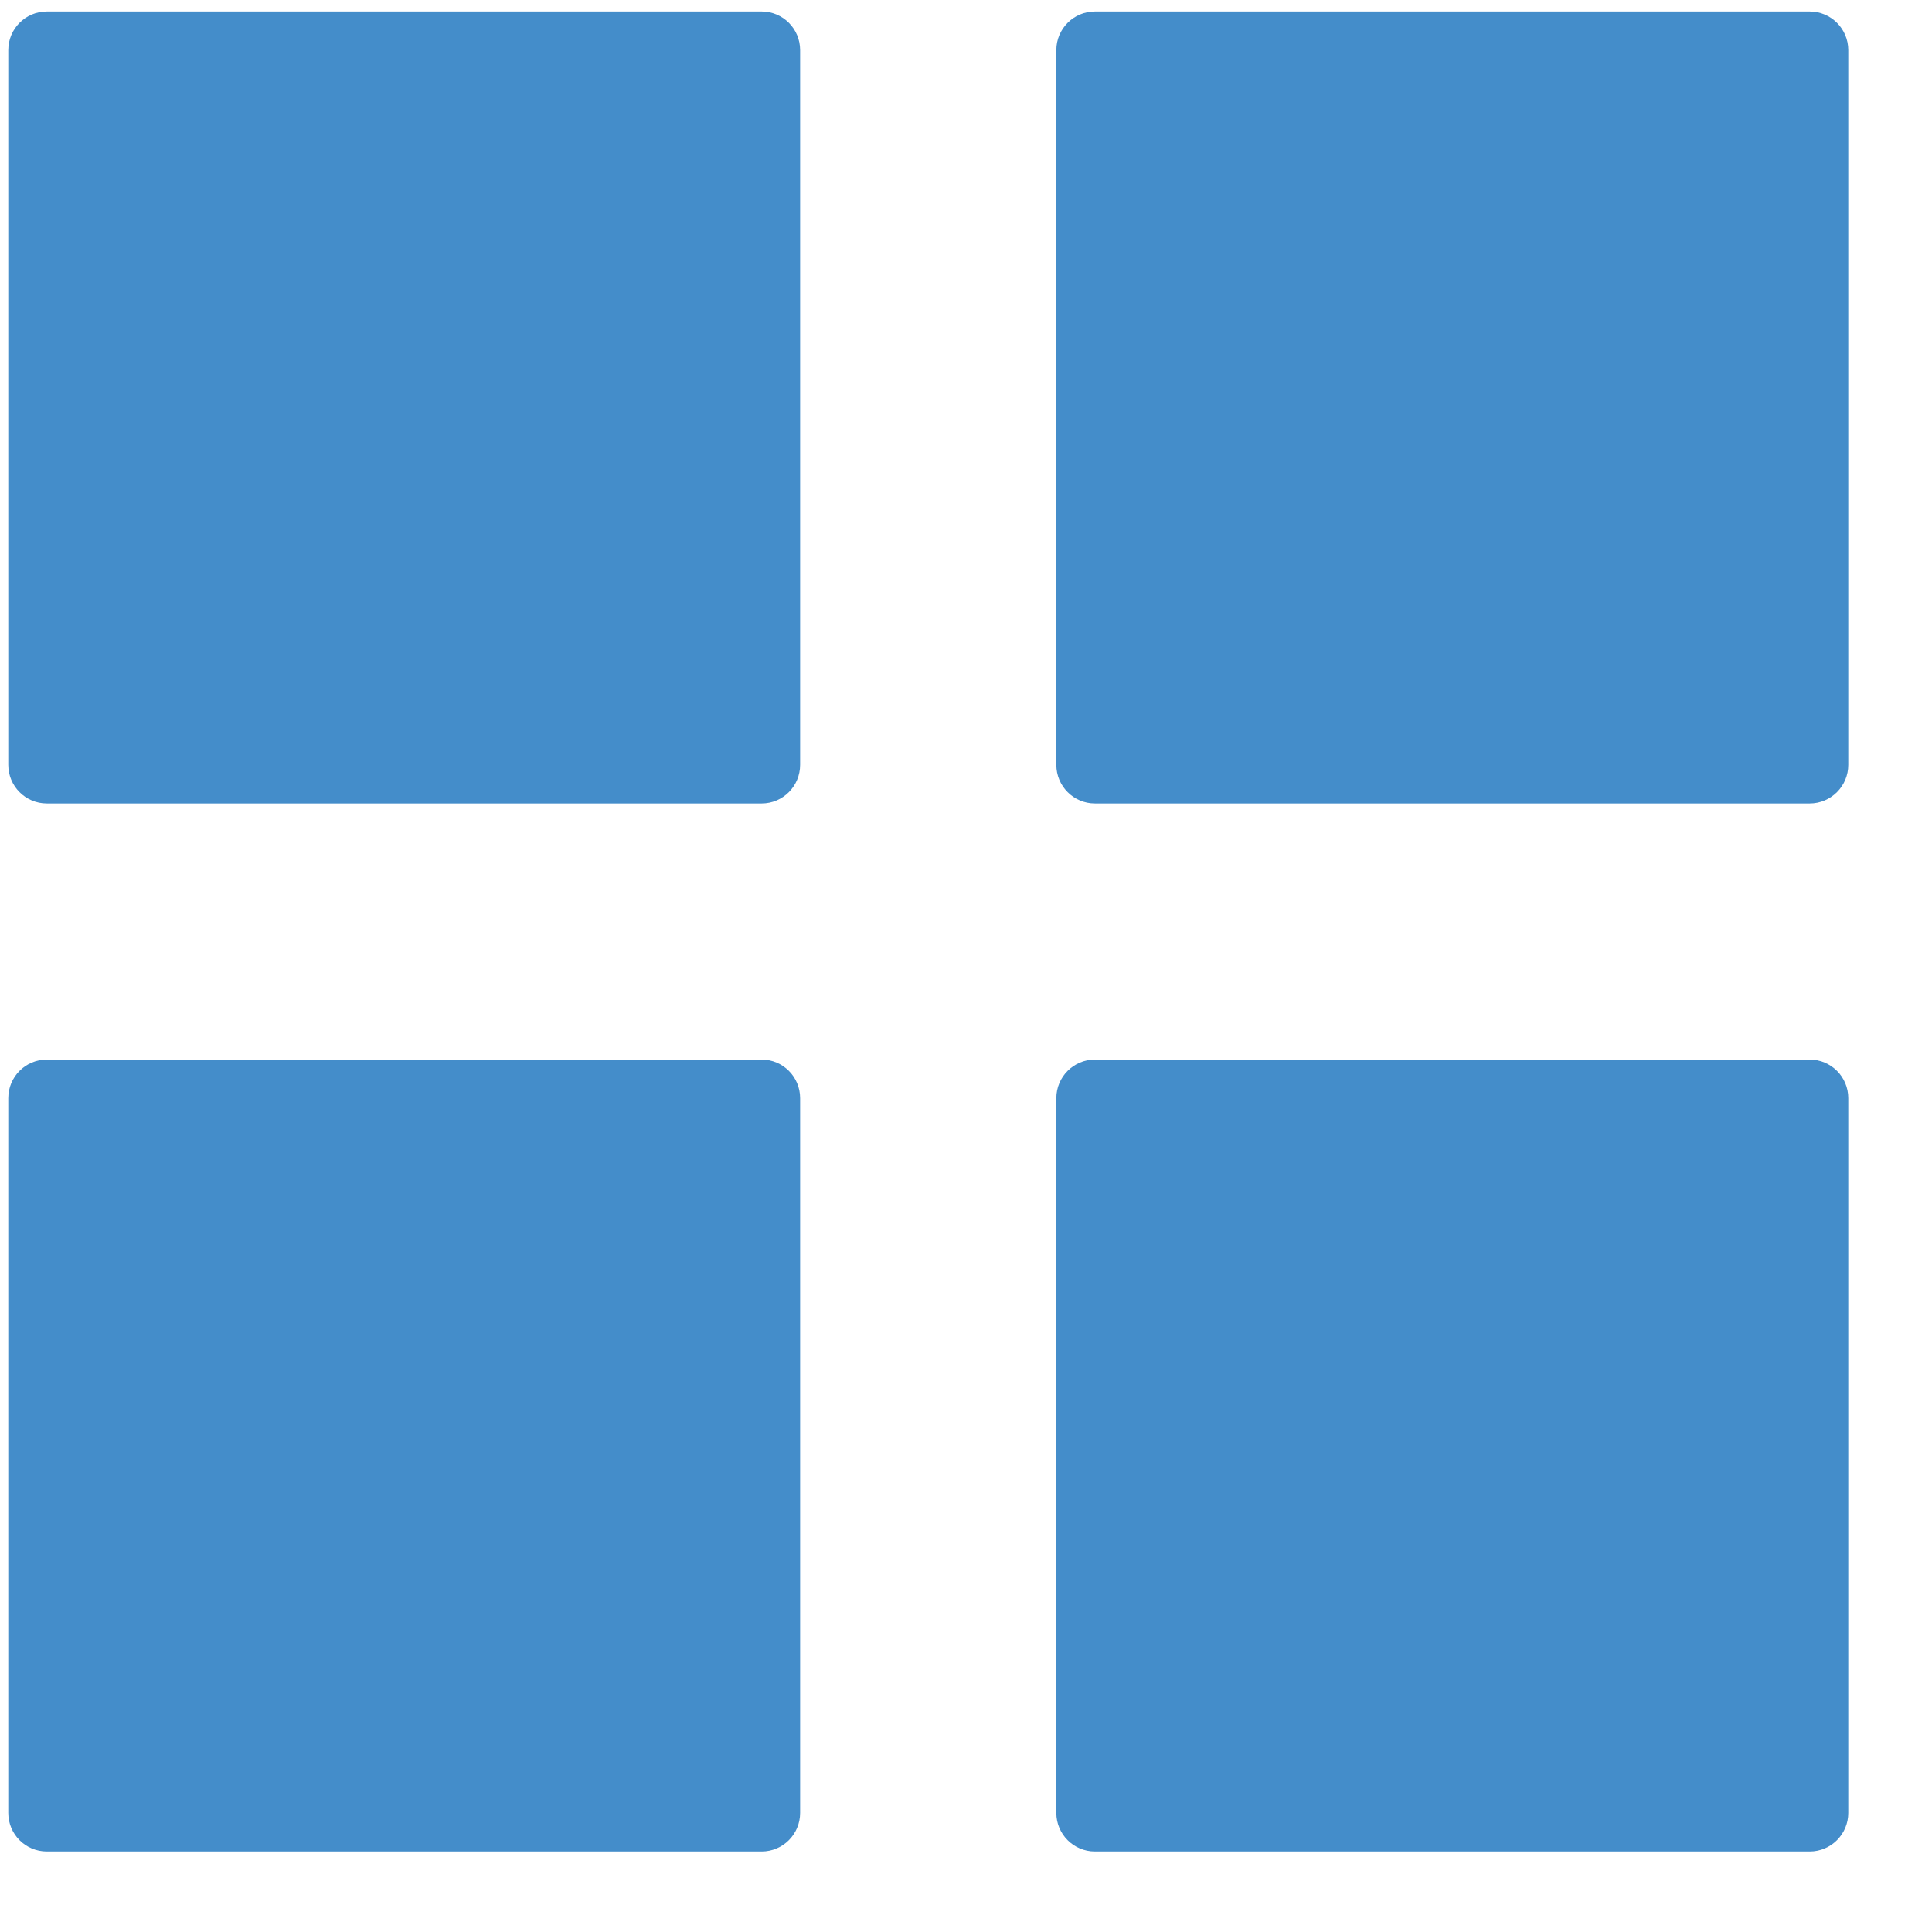 <svg width="21" height="21" viewBox="0 0 21 21" fill="none" xmlns="http://www.w3.org/2000/svg">
<path d="M8.279 0.125H0.509C0.277 0.125 0.09 0.313 0.09 0.544V8.314C0.09 8.545 0.277 8.733 0.509 8.733H8.279C8.51 8.733 8.697 8.545 8.697 8.314V0.544C8.697 0.313 8.51 0.125 8.279 0.125Z" fill="#448DCA"/>
<path d="M19.671 0.125H11.901C11.67 0.125 11.482 0.313 11.482 0.544V8.314C11.482 8.545 11.67 8.733 11.901 8.733H19.671C19.902 8.733 20.09 8.545 20.09 8.314V0.544C20.09 0.313 19.902 0.125 19.671 0.125Z" fill="#448DCA"/>
<path d="M8.279 11.517H0.509C0.277 11.517 0.09 11.705 0.09 11.936V19.706C0.09 19.937 0.277 20.125 0.509 20.125H8.279C8.51 20.125 8.697 19.937 8.697 19.706V11.936C8.697 11.705 8.51 11.517 8.279 11.517Z" fill="#448DCA"/>
<path d="M19.671 11.517H11.901C11.67 11.517 11.482 11.705 11.482 11.936V19.706C11.482 19.937 11.67 20.125 11.901 20.125H19.671C19.902 20.125 20.09 19.937 20.09 19.706V11.936C20.09 11.705 19.902 11.517 19.671 11.517Z" fill="#448DCA"/>
</svg>
